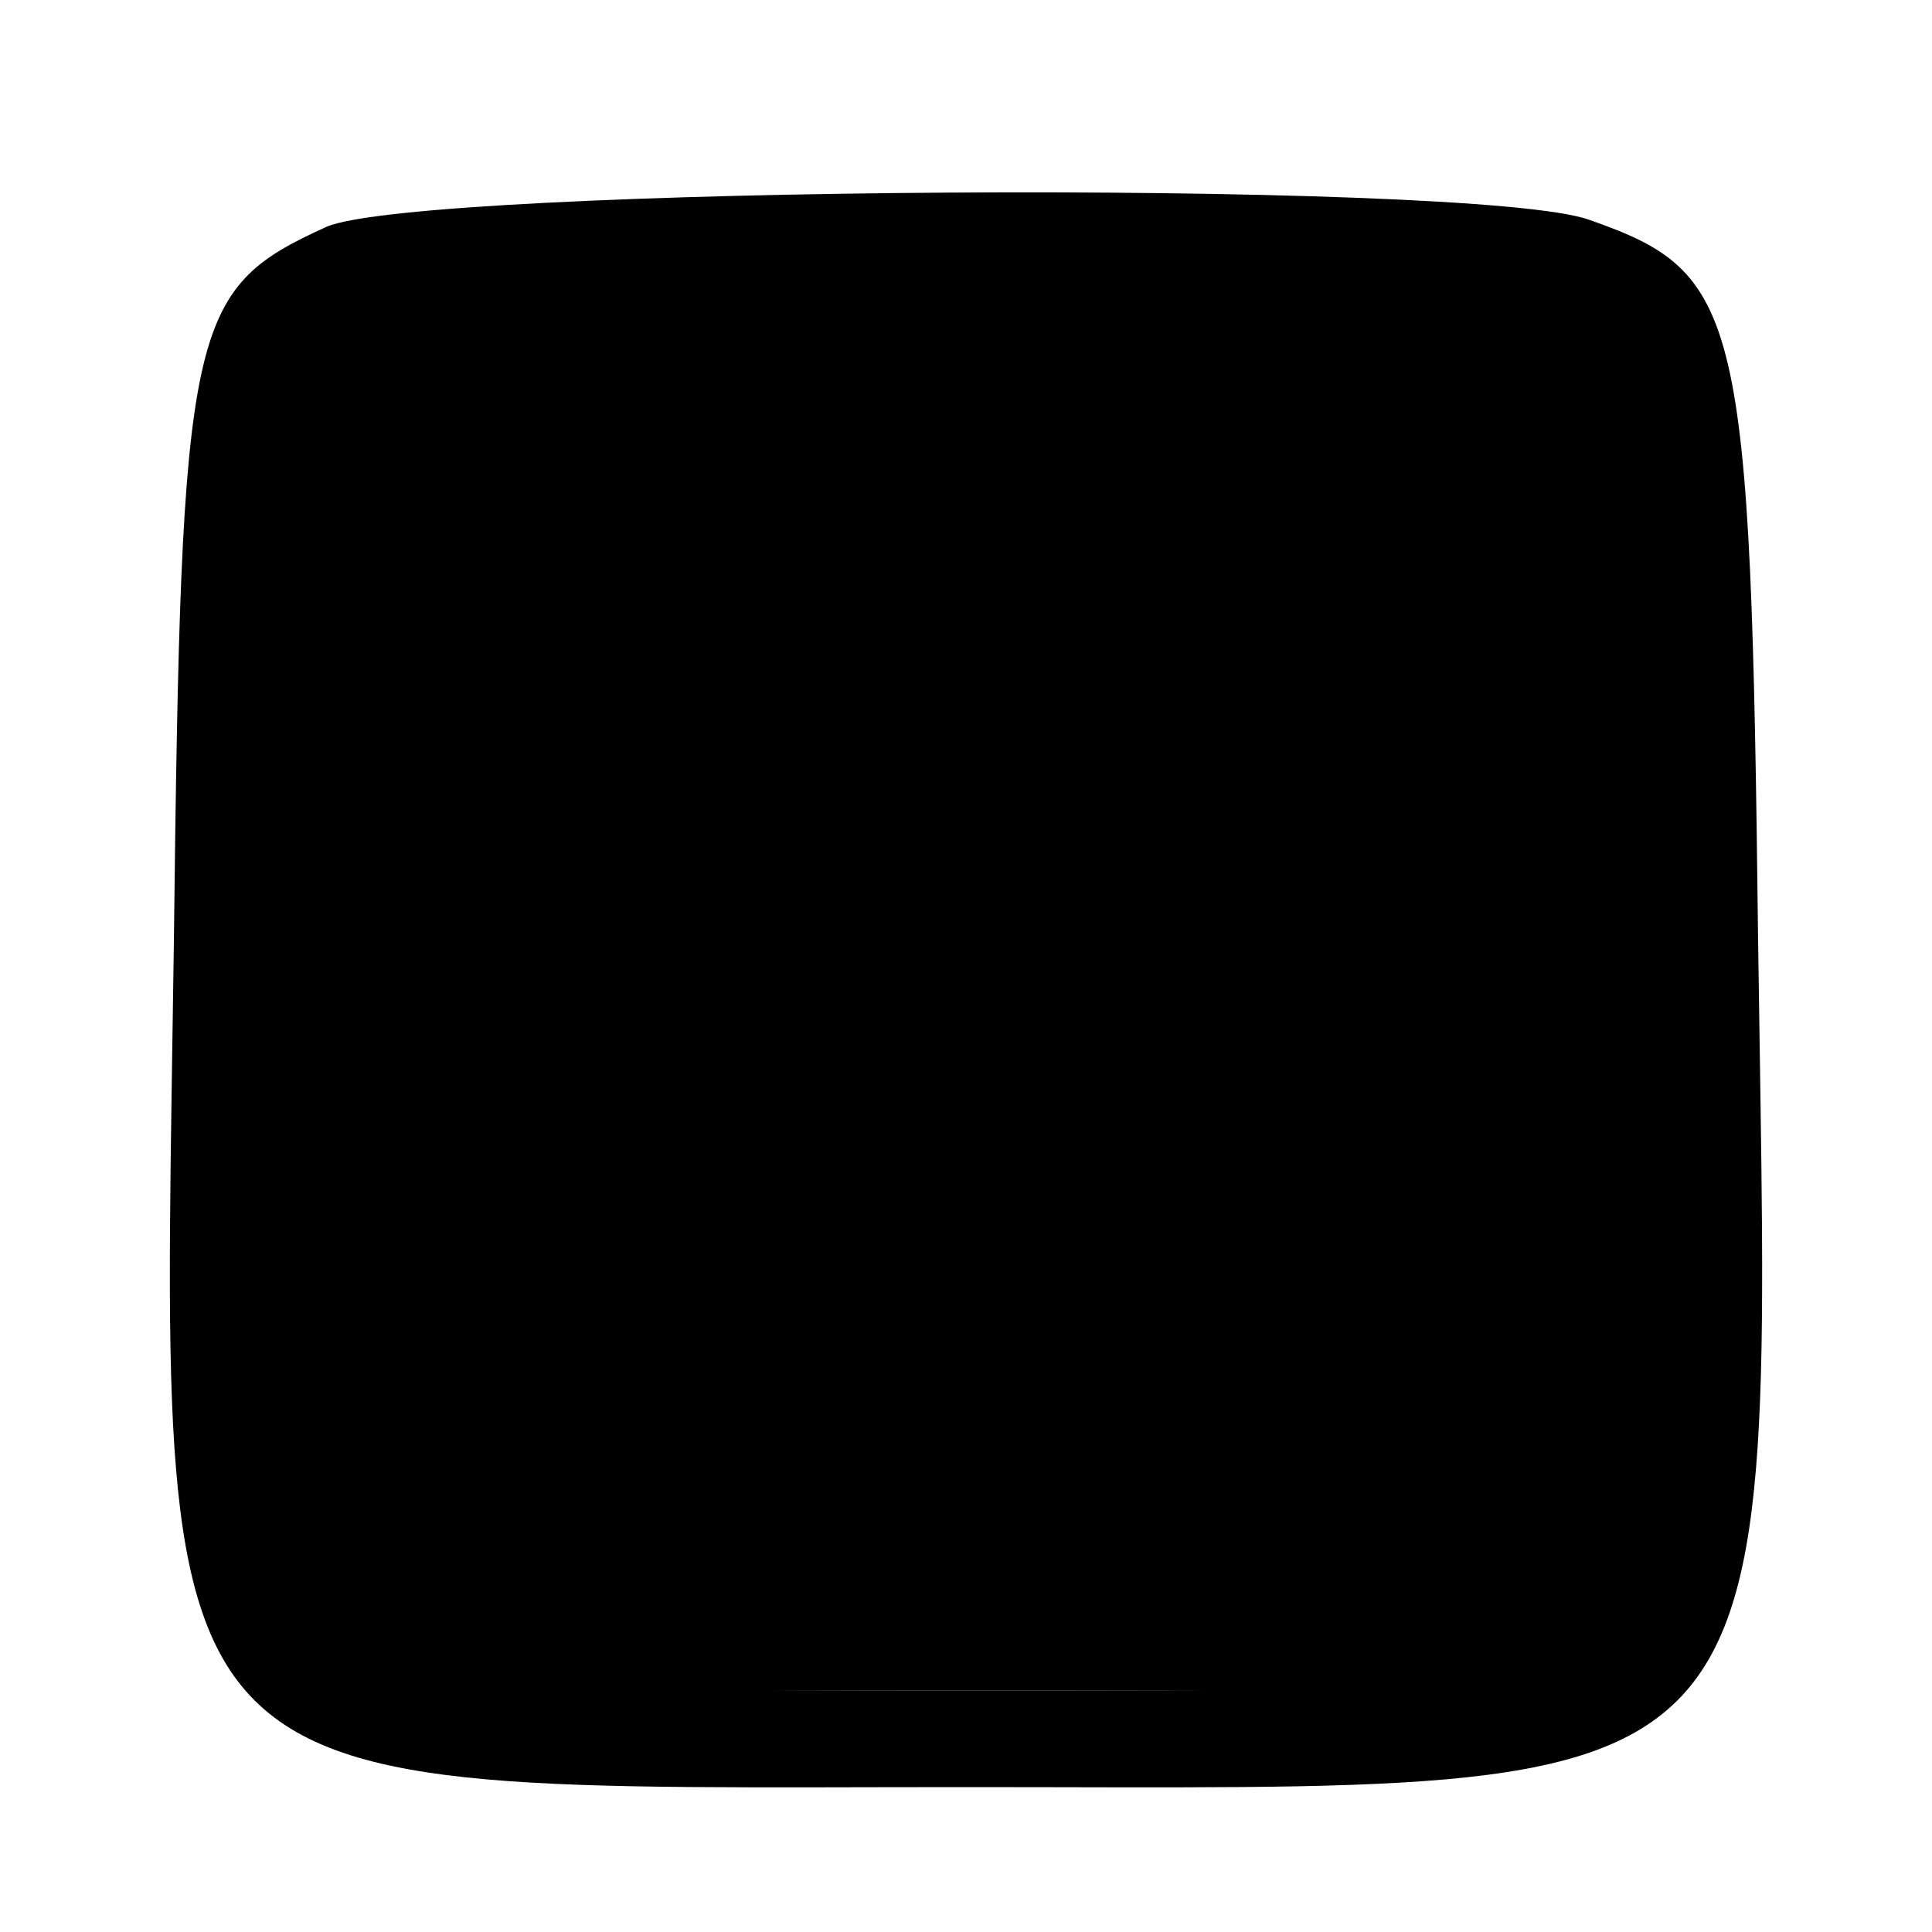 <svg xmlns="http://www.w3.org/2000/svg" version="1.0" viewBox="0 0 80 80">
    <rect fill="currentColor" x="10" y="10" width="60" height="60" rx="5" />
    <path d="M13.5 9.4C7.8 12 7.5 13.3 7.2 39c-.5 36.6-2 35 32.8 35s33.3 1.6 32.8-35c-.3-26.1-.7-27.7-7-29.9-4.7-1.7-48.5-1.4-52.3.3zM67 14c1.9 1.9 2 3.3 2 27.2 0 22-.2 25.4-1.7 27-1.5 1.7-3.7 1.8-27.1 1.8-22.4 0-25.8-.2-27.4-1.7-1.7-1.5-1.8-3.7-1.8-27 0-24 .1-25.4 2-27.3 1.9-1.9 3.3-2 27-2s25.1.1 27 2z"/>
    <path d="M30.2 32.3 21 41.5V56l18.8-.2 18.7-.3.3-6.9.3-7-9.3-9.3C44.7 27.2 40.3 23 40 23c-.3 0-4.7 4.2-9.8 9.3zm18 2.4c7.8 7.7 7.8 7.8 7.8 13V53H24v-5.2c0-5.2.1-5.3 7.7-13 4.3-4.3 8-7.8 8.3-7.8.2 0 4 3.5 8.2 7.7z"/>
    <path d="M27.5 42.3c-.4 1.4-.5 3.6-.3 4.8.3 2.1.8 2.4 4.8 2.4h4.5v-9l-4.2-.3c-3.8-.3-4.3 0-4.8 2.1zM34 45c0 1.3-.7 2-2 2-1.9 0-2.7-2-1.3-3.3C32 42.3 34 43.1 34 45zM43.4 41.3c-.3.9-.4 3-.2 4.9.3 3.1.5 3.3 4.6 3.6l4.3.3-.3-4.8c-.3-4.8-.3-4.8-4.1-5.1-2.6-.2-3.9.1-4.3 1.1zm6.4 4c.2 1.2-.3 1.7-1.7 1.7-1.5 0-2.1-.6-2.1-2.1 0-2.5 3.3-2.2 3.8.4z"/>
</svg>
